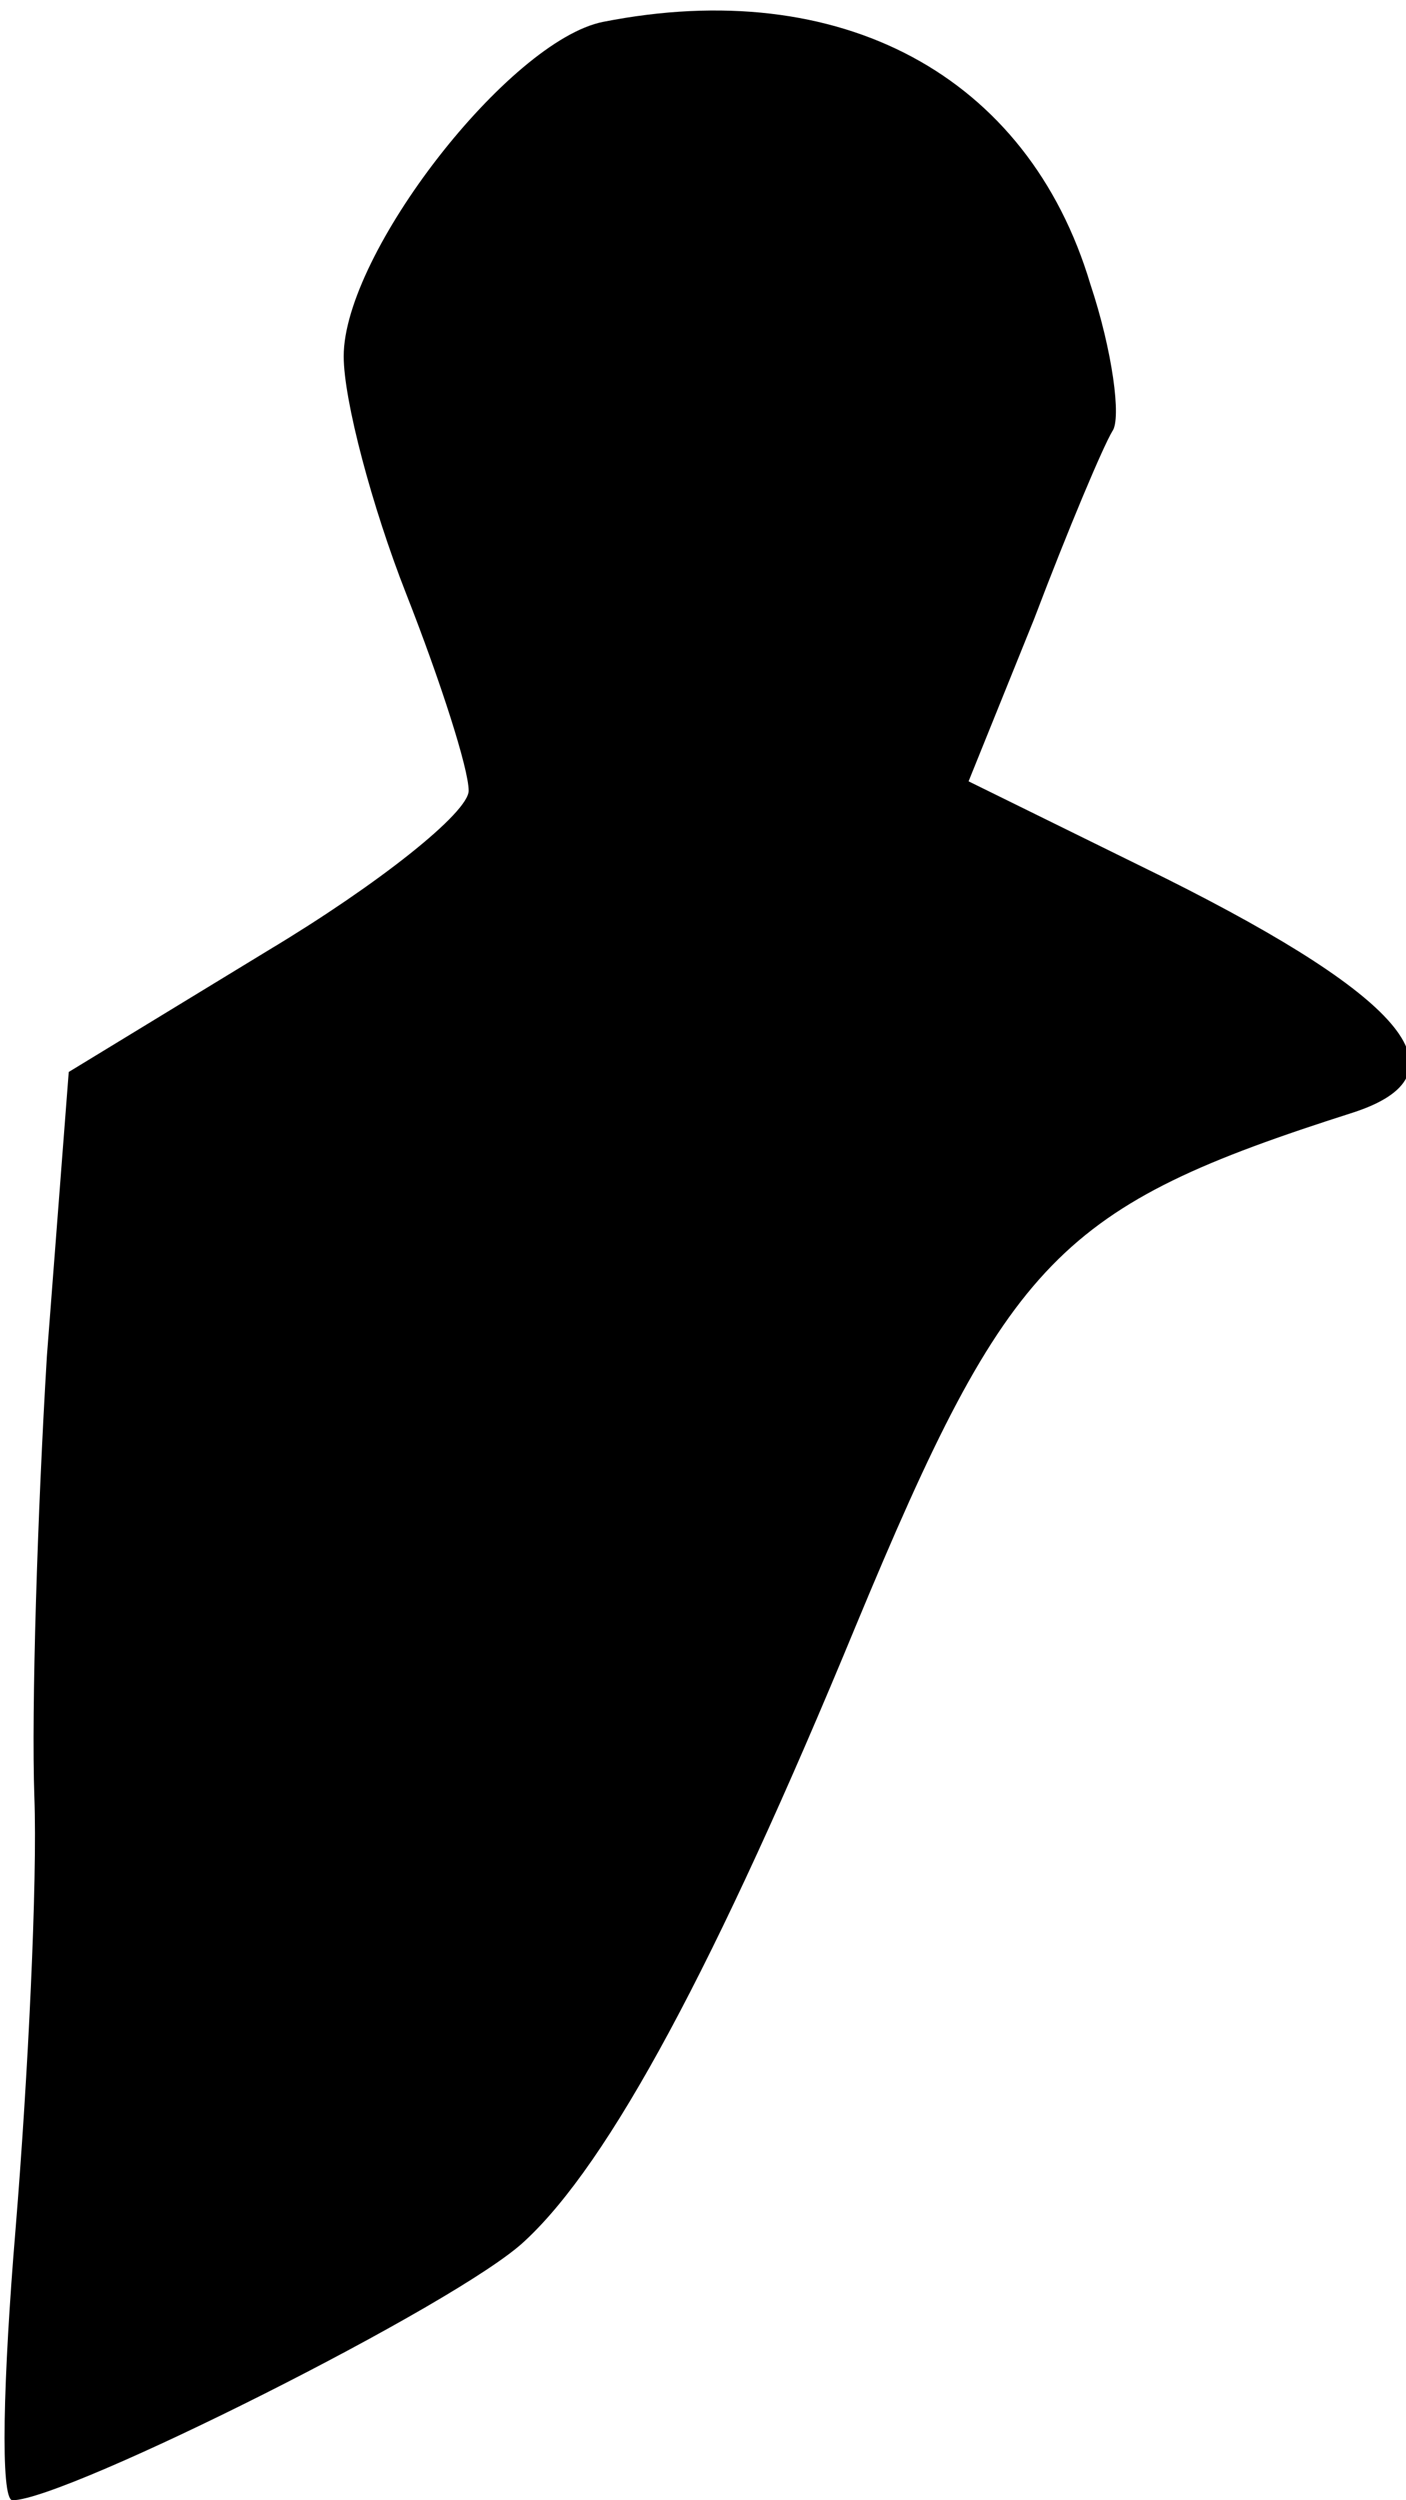 <?xml version="1.0" standalone="no"?>
<!DOCTYPE svg PUBLIC "-//W3C//DTD SVG 20010904//EN"
 "http://www.w3.org/TR/2001/REC-SVG-20010904/DTD/svg10.dtd">
<svg version="1.0" xmlns="http://www.w3.org/2000/svg"
 width="45pt" height="80pt" viewBox="0 0 45 80"
 preserveAspectRatio="xMidYMid meet">
<g transform="translate(0,80) scale(0.1,-0.1)"
fill="#000000" stroke="none">
<path fill="#000000" stroke="none" d="M193 793 c-30 -6 -83 -74 -83 -107 0
-14 9 -48 20 -76 11 -28 20 -56 20 -63 0 -7 -29 -30 -64 -51 l-64 -39 -7 -91
c-3 -50 -5 -113 -4 -141 1 -27 -2 -89 -6 -138 -4 -48 -5 -87 -1 -87 17 0 143
63 164 83 27 25 61 88 106 197 49 118 65 134 159 164 37 12 18 36 -60 75 l-63
31 21 52 c11 29 22 55 25 60 3 4 0 26 -7 47 -20 67 -80 99 -156 84z"/>
</g>
</svg>

